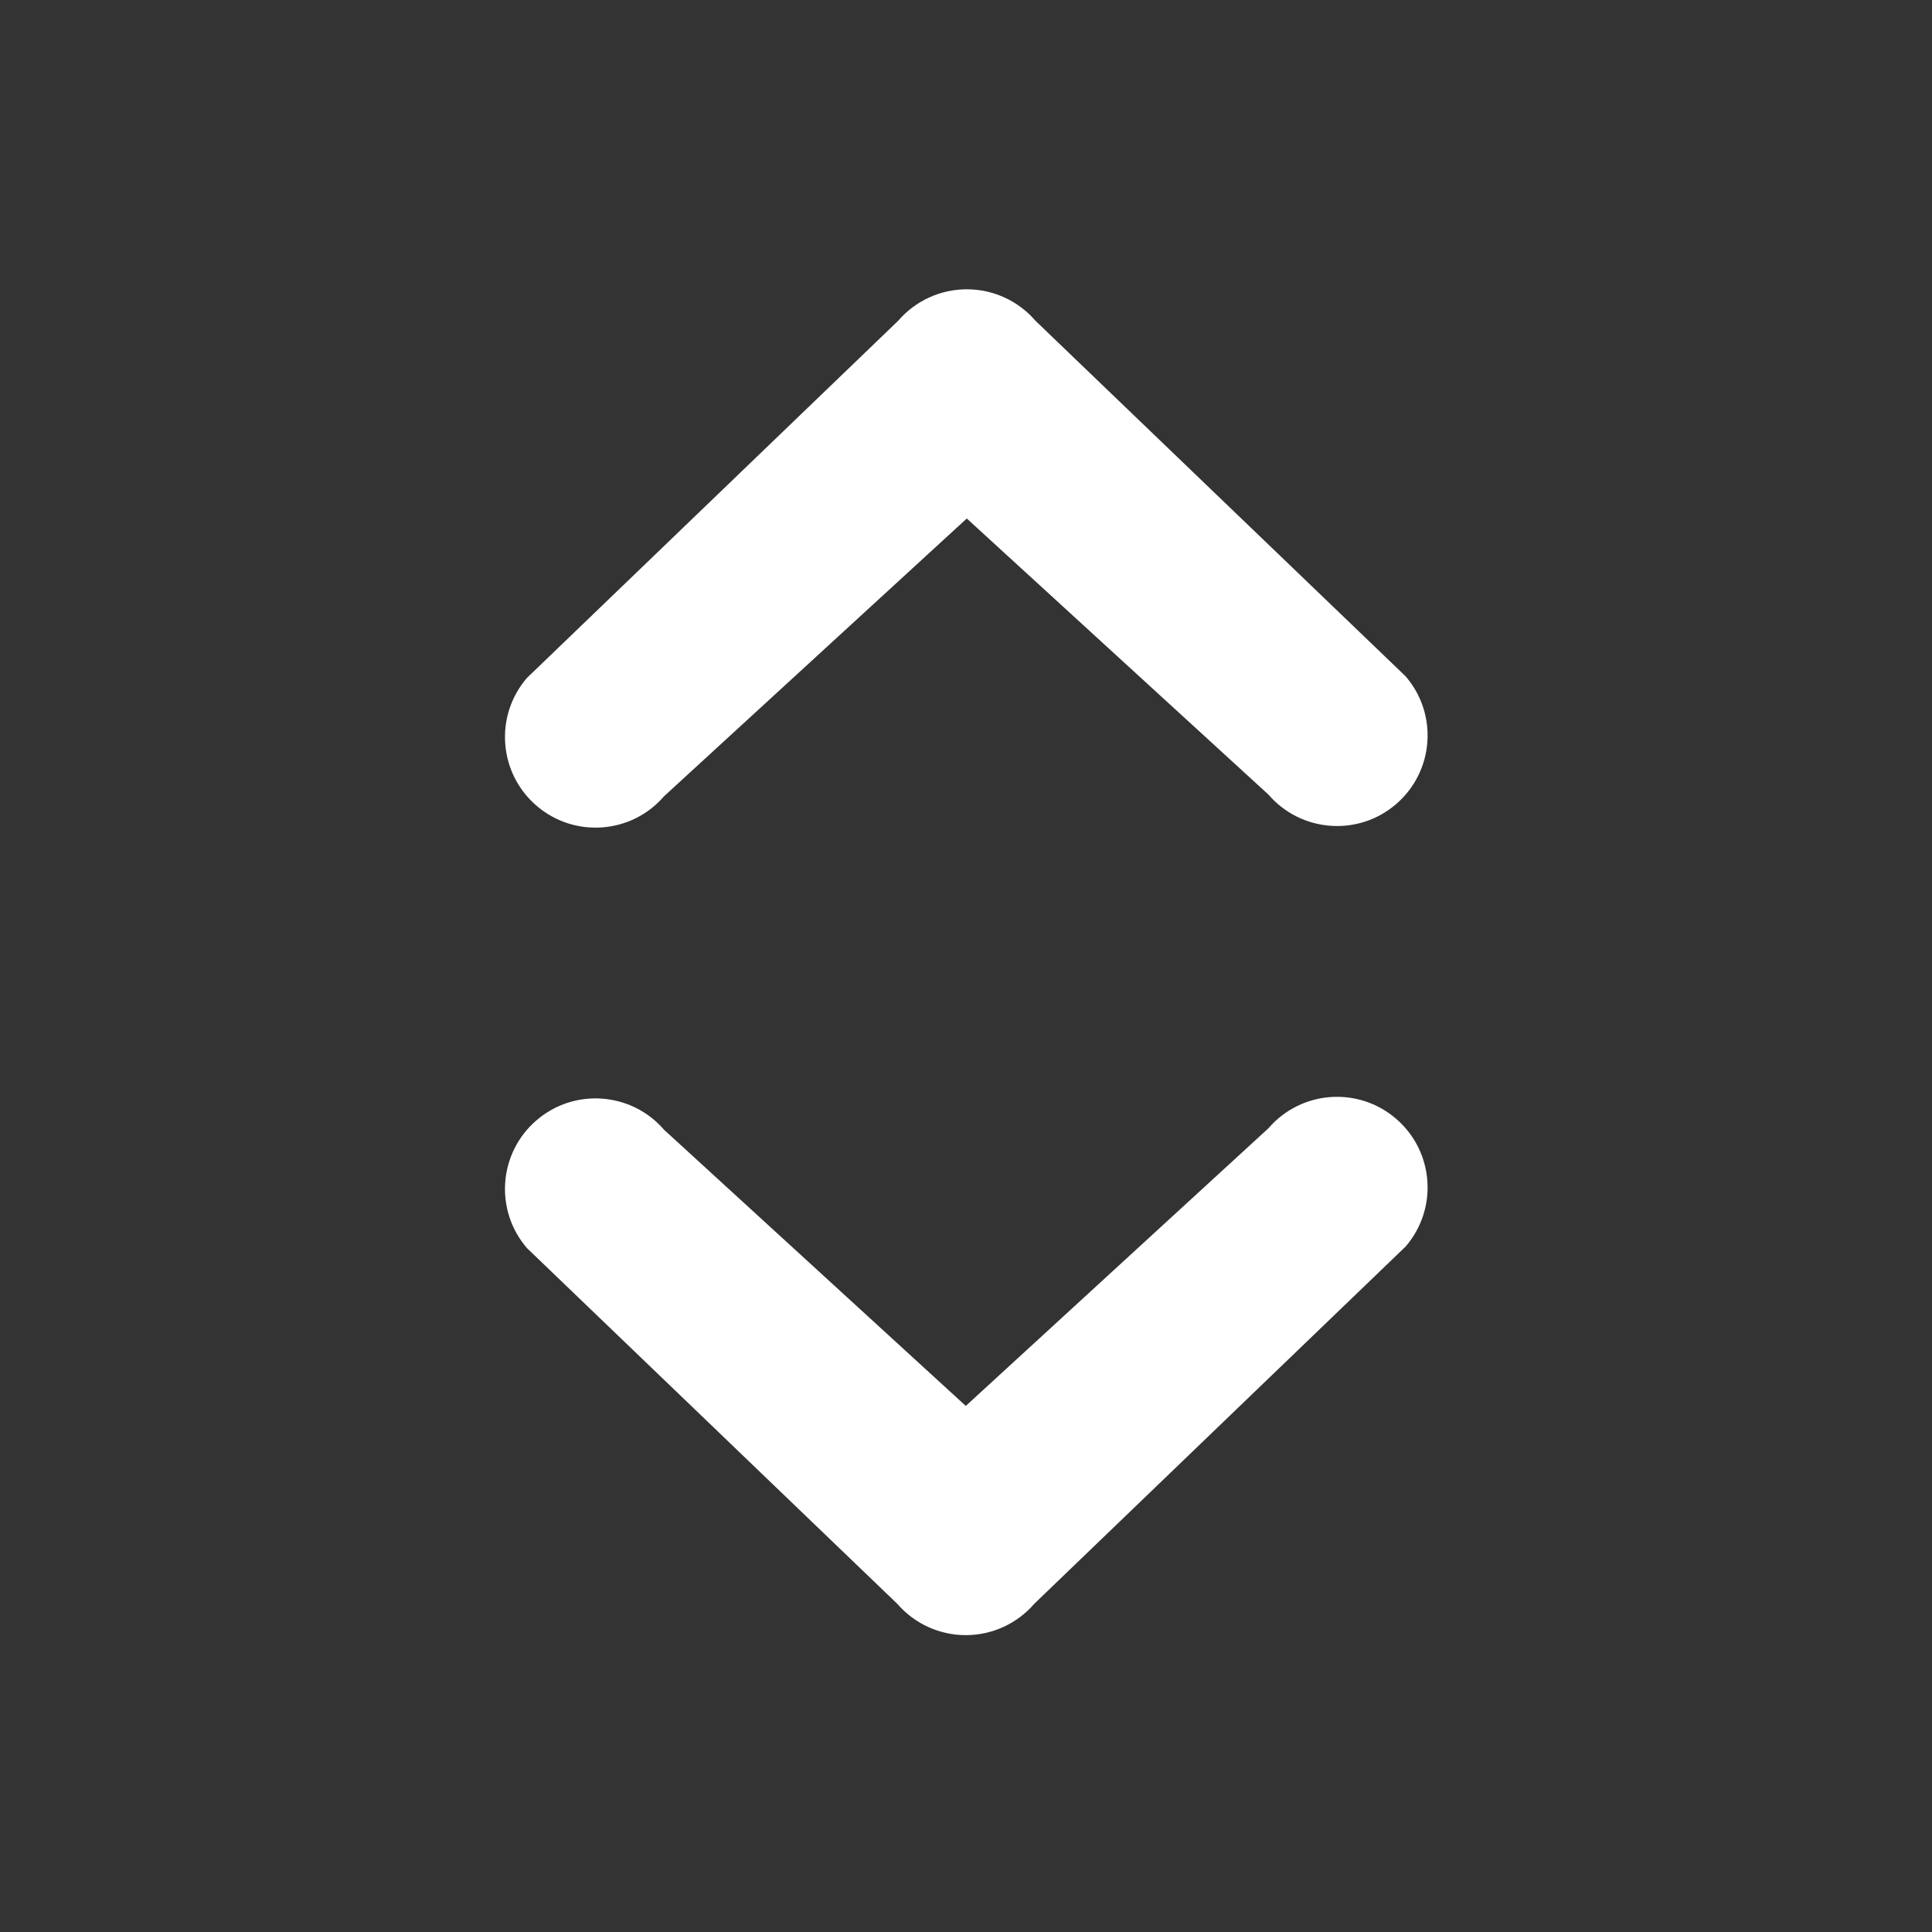 <svg xmlns="http://www.w3.org/2000/svg"
    xmlns:xlink="http://www.w3.org/1999/xlink"
    viewBox="0 0 64 64"
    focusable="false"
    aria-hidden="true">
    <rect x="0" y="0" width="64" height="64" fill="#333333" stroke="none"/>
    <g>
        <path
        fill="white"
        d="M32.027,9.583L32.027,9.583c0.873,0,1.702,0.38,2.272,1.041l12.264,11.78 c1.082,1.255,0.942,3.149-0.313,4.231c-1.254,1.083-3.149,0.941-4.231-0.313l-9.993-9.146L22,26.375 c-1.081,1.255-2.976,1.396-4.231,0.312c-1.255-1.082-1.395-2.977-0.312-4.231l12.298-11.832 C30.325,9.963,31.154,9.583,32.027,9.583z"
        />
        <path
        fill="white"
        d="M31.992,54.166L31.992,54.166c-0.873,0-1.702-0.38-2.272-1.041l-12.264-11.78 c-1.082-1.255-0.942-3.149,0.313-4.231c1.254-1.083,3.149-0.941,4.231,0.313l9.993,9.146l10.026-9.198 c1.081-1.255,2.976-1.396,4.231-0.312c1.255,1.082,1.395,2.977,0.312,4.231L34.264,53.125 C33.694,53.786,32.865,54.166,31.992,54.166z"
        />
    </g>
</svg>
